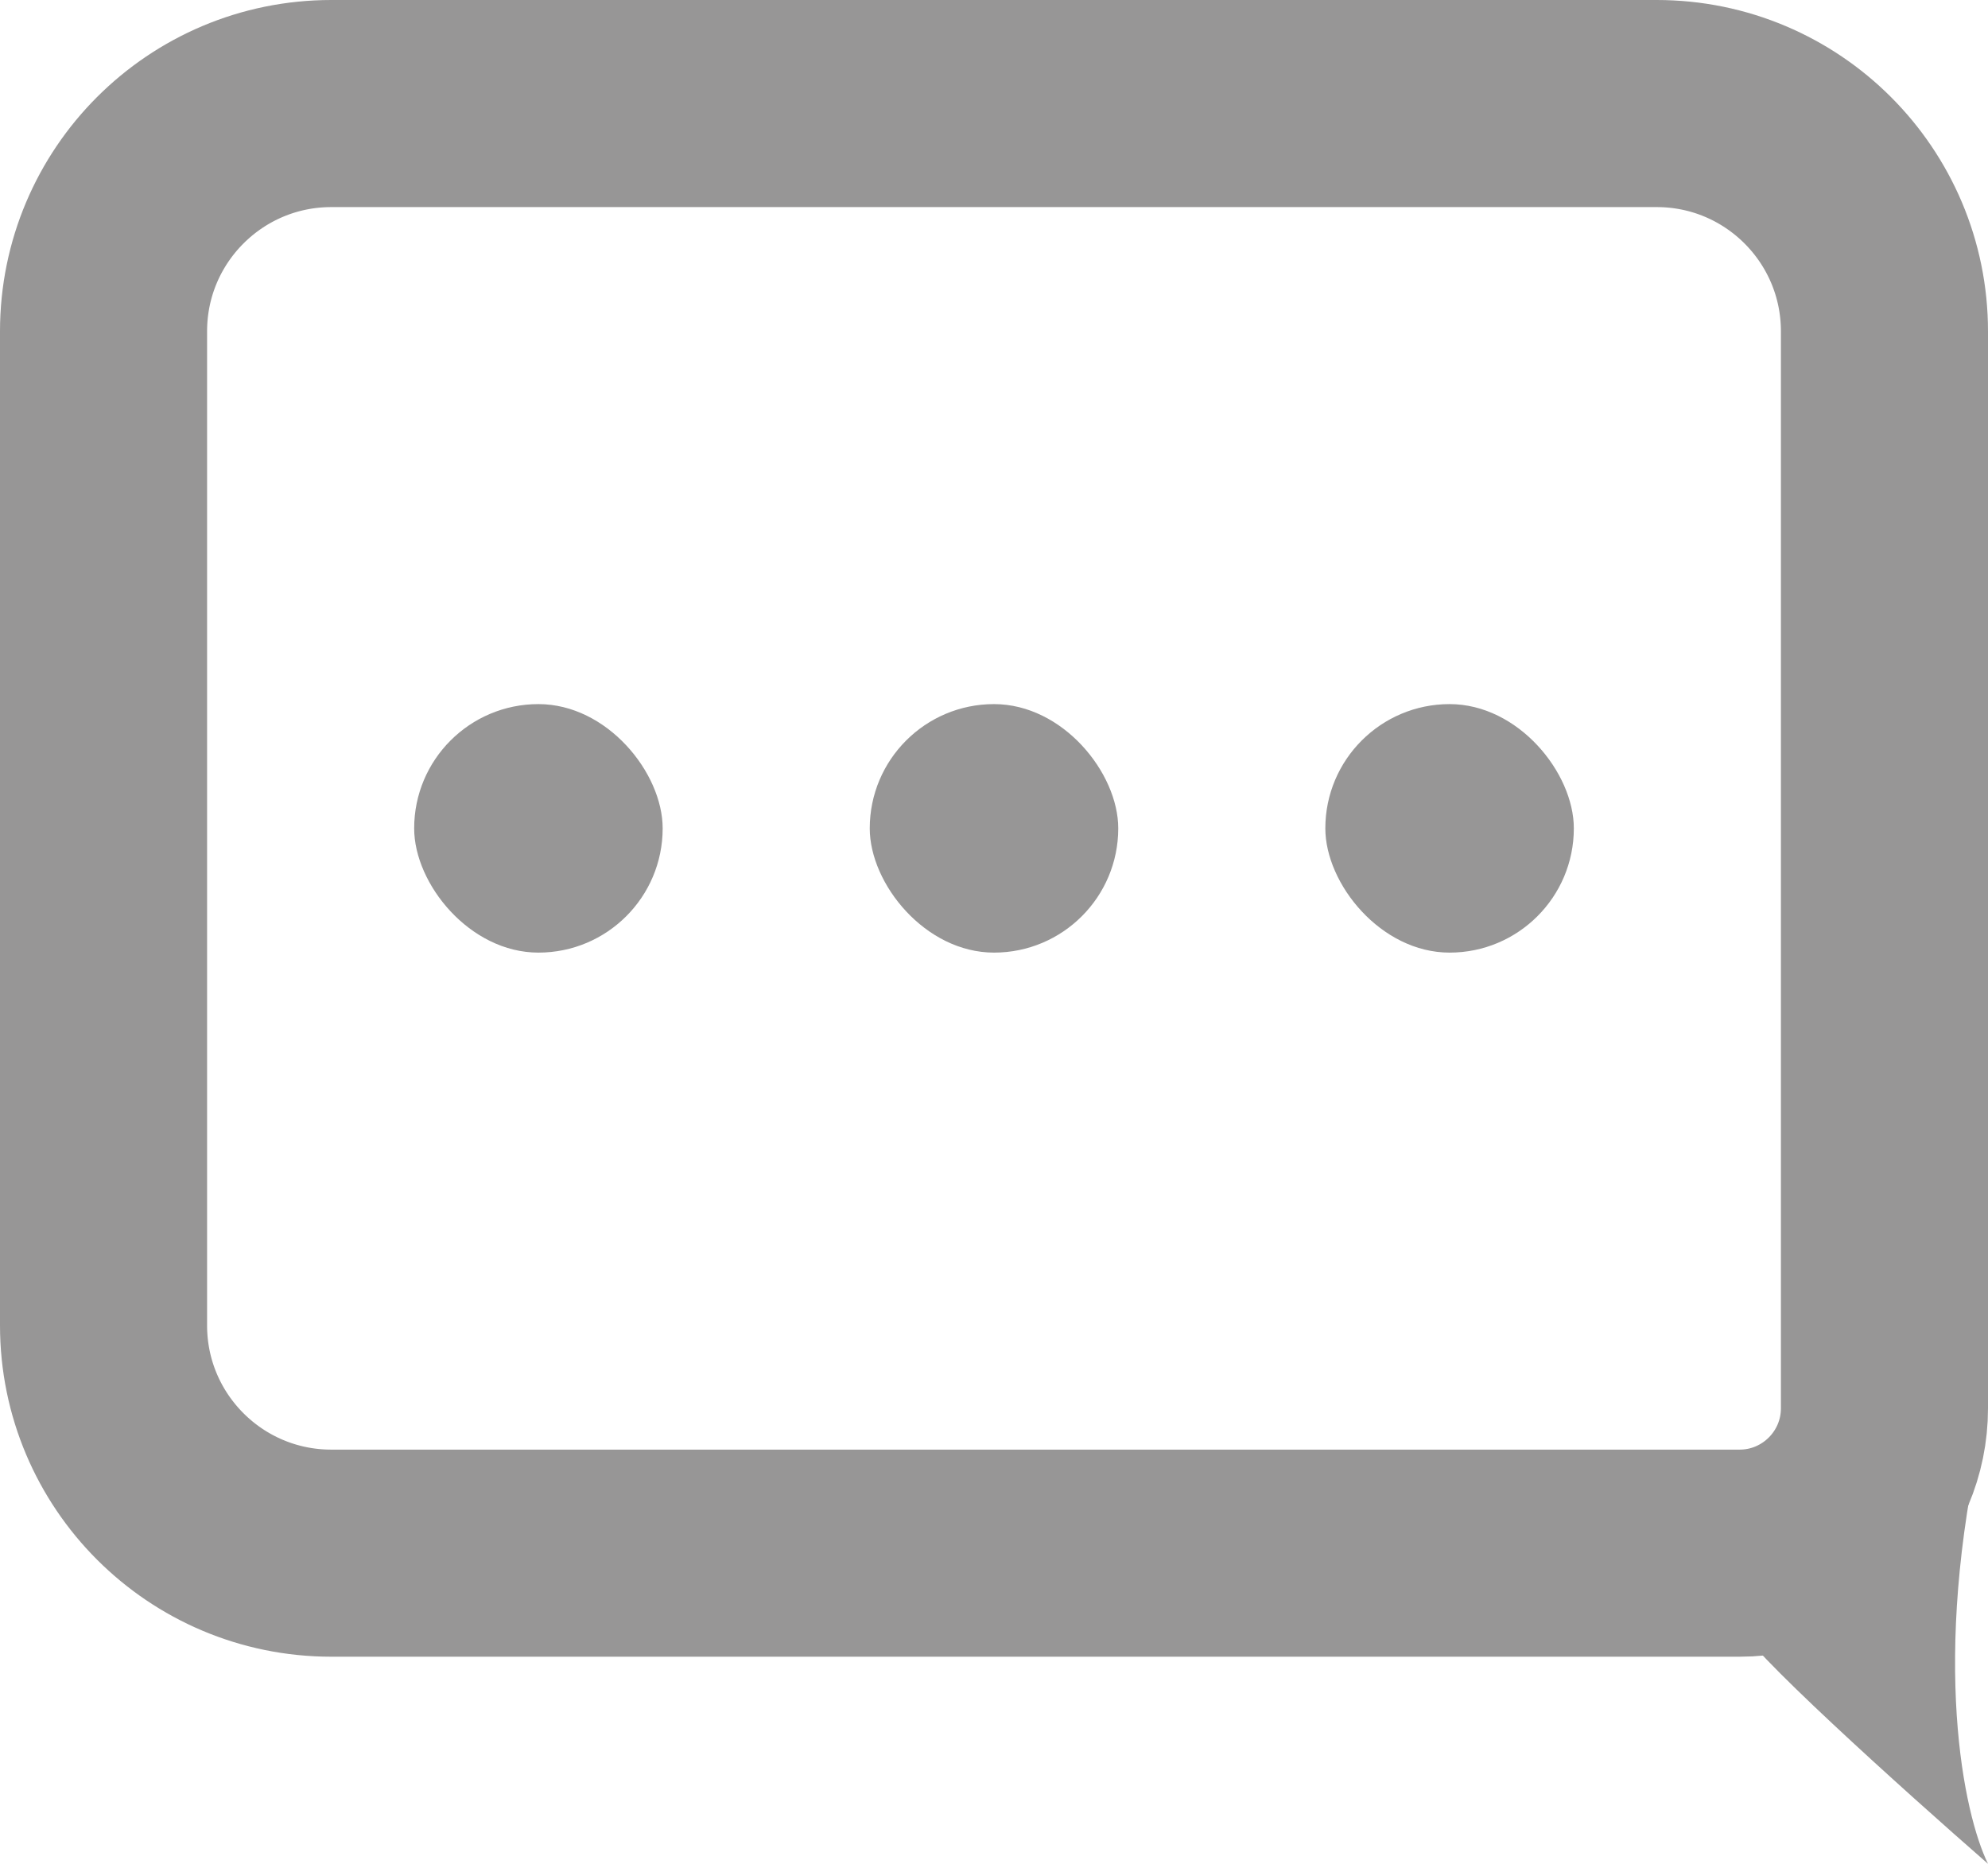 <svg width="48" height="45" viewBox="0 0 48 45" fill="none" xmlns="http://www.w3.org/2000/svg">
<path d="M8 2.5H40C43.038 2.5 45.5 4.962 45.5 8V34C45.5 35.933 43.933 37.5 42 37.5H8C4.962 37.5 2.5 35.038 2.5 32V8C2.5 4.962 4.962 2.5 8 2.5Z" stroke="#979696" stroke-width="5"/>
<rect x="10" y="17" width="6" height="6" rx="3" fill="#979696"/>
<rect x="21" y="17" width="6" height="6" rx="3" fill="#979696"/>
<rect x="32" y="17" width="6" height="6" rx="3" fill="#979696"/>

<path id='last__path' fill='#979696' d="M42 39.238C42 39.657 46 43.254 48 45C47.418 43.815 46.61 40.099 47.876 34.524C47.153 37.667 42 38.714 42 39.238Z"/>

</svg>
